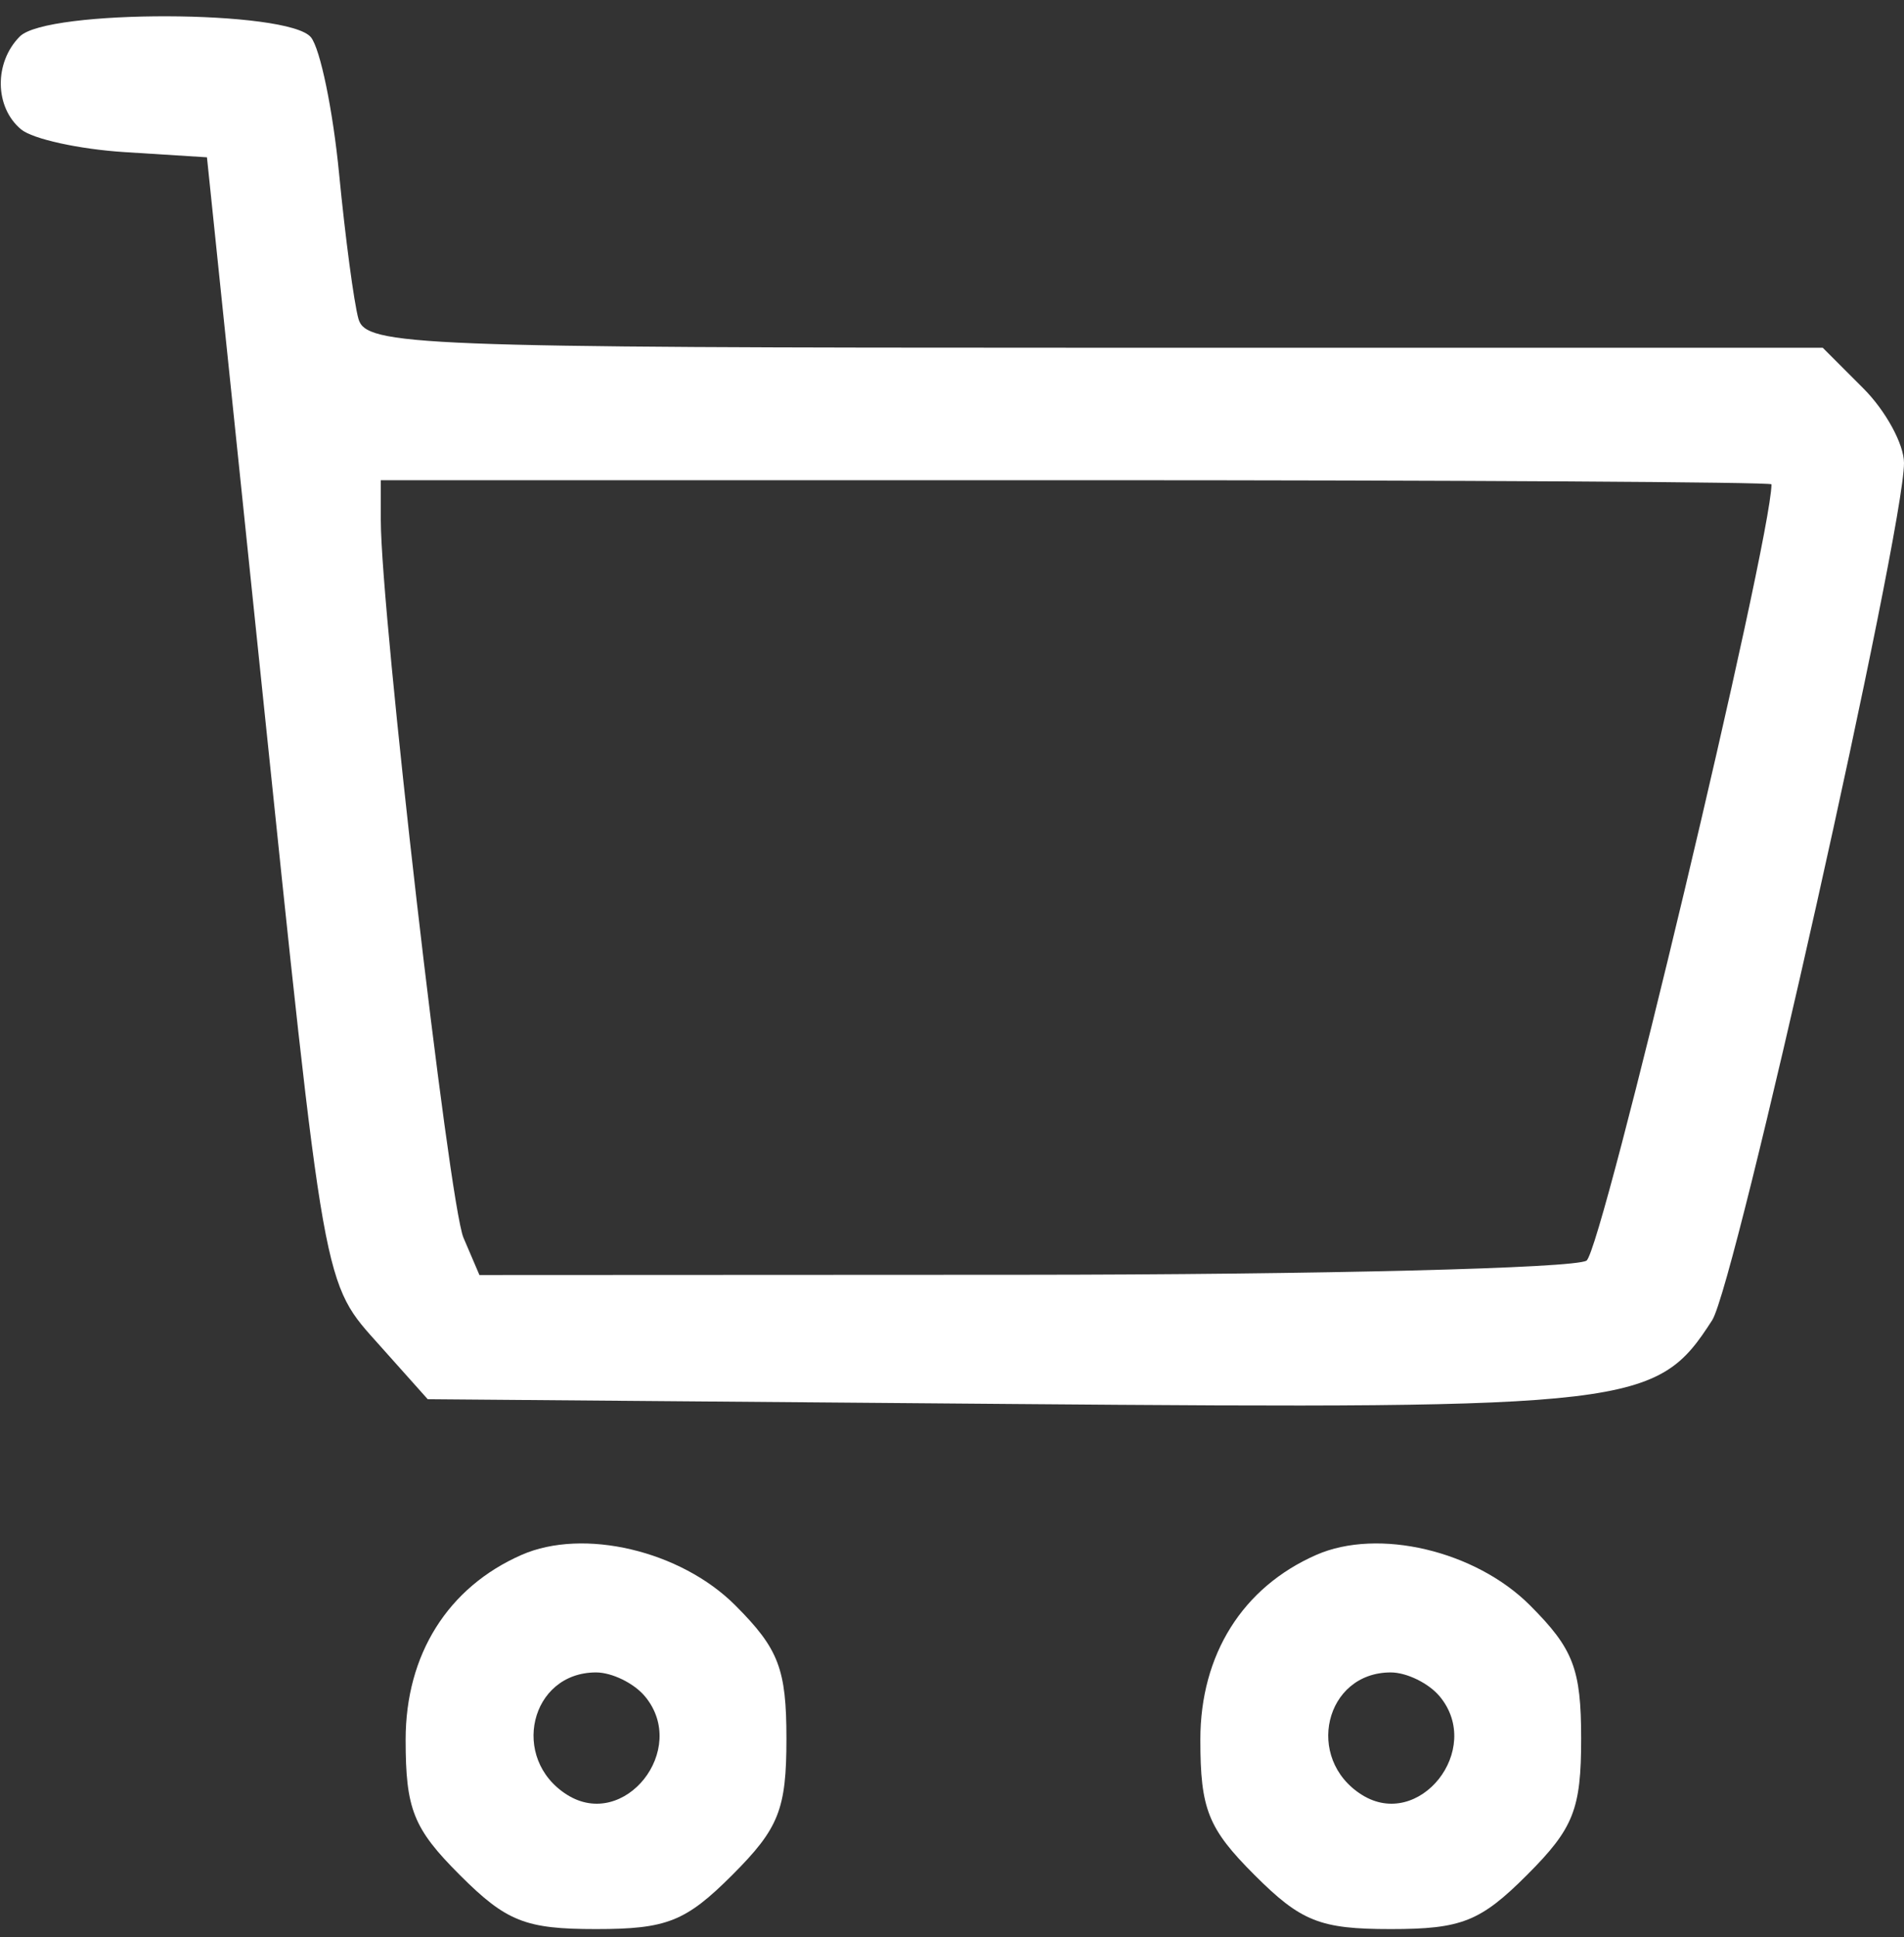 <svg width="115" height="117" viewBox="0 0 115 117" fill="none" xmlns="http://www.w3.org/2000/svg">
<rect x="0" y="0" width="115" height="117" fill="#333333" stroke="none"/>
<path fill-rule="evenodd" clip-rule="evenodd" d="M1.2 2.2C-0.367 3.767 -0.331 6.481 1.275 7.814C1.977 8.396 4.789 9.013 7.525 9.186L12.5 9.5L15.718 40.5C19.659 78.451 19.467 77.371 22.971 81.294L25.834 84.5L60.895 84.787C98.746 85.097 100.065 84.94 103.414 79.729C104.812 77.553 115 32.034 115 27.961C115 26.833 113.895 24.805 112.545 23.455L110.091 21H66.113C25.081 21 22.102 20.883 21.648 19.25C21.38 18.287 20.855 14.35 20.482 10.5C20.109 6.65 19.342 2.938 18.779 2.25C17.42 0.591 2.85 0.55 1.2 2.2ZM106.997 29.25C106.947 32.783 96.757 75.538 95.823 76.131C95.095 76.592 79.753 76.976 61.729 76.985L28.957 77L27.994 74.75C27.113 72.689 23 36.998 23 31.406V29H65C88.1 29 106.998 29.112 106.997 29.25ZM31.5 93.903C27.049 95.858 24.5 99.921 24.5 105.061C24.5 109.262 24.966 110.428 27.769 113.231C30.583 116.045 31.73 116.5 36 116.5C40.27 116.5 41.417 116.045 44.231 113.231C47.045 110.417 47.5 109.27 47.5 105C47.5 100.787 47.033 99.572 44.407 96.945C41.105 93.643 35.239 92.261 31.5 93.903ZM79.5 93.903C75.049 95.858 72.5 99.921 72.5 105.061C72.5 109.262 72.966 110.428 75.769 113.231C78.583 116.045 79.73 116.5 84 116.5C88.27 116.5 89.417 116.045 92.231 113.231C95.045 110.417 95.5 109.27 95.5 105C95.5 100.787 95.033 99.572 92.407 96.945C89.105 93.643 83.239 92.261 79.5 93.903ZM38.96 102.452C41.617 105.653 37.715 110.57 34.25 108.388C30.788 106.207 32.021 101 36 101C36.965 101 38.297 101.653 38.96 102.452ZM86.96 102.452C89.617 105.653 85.715 110.57 82.25 108.388C78.788 106.207 80.021 101 84 101C84.965 101 86.297 101.653 86.96 102.452Z" fill="white"/>
</svg>
